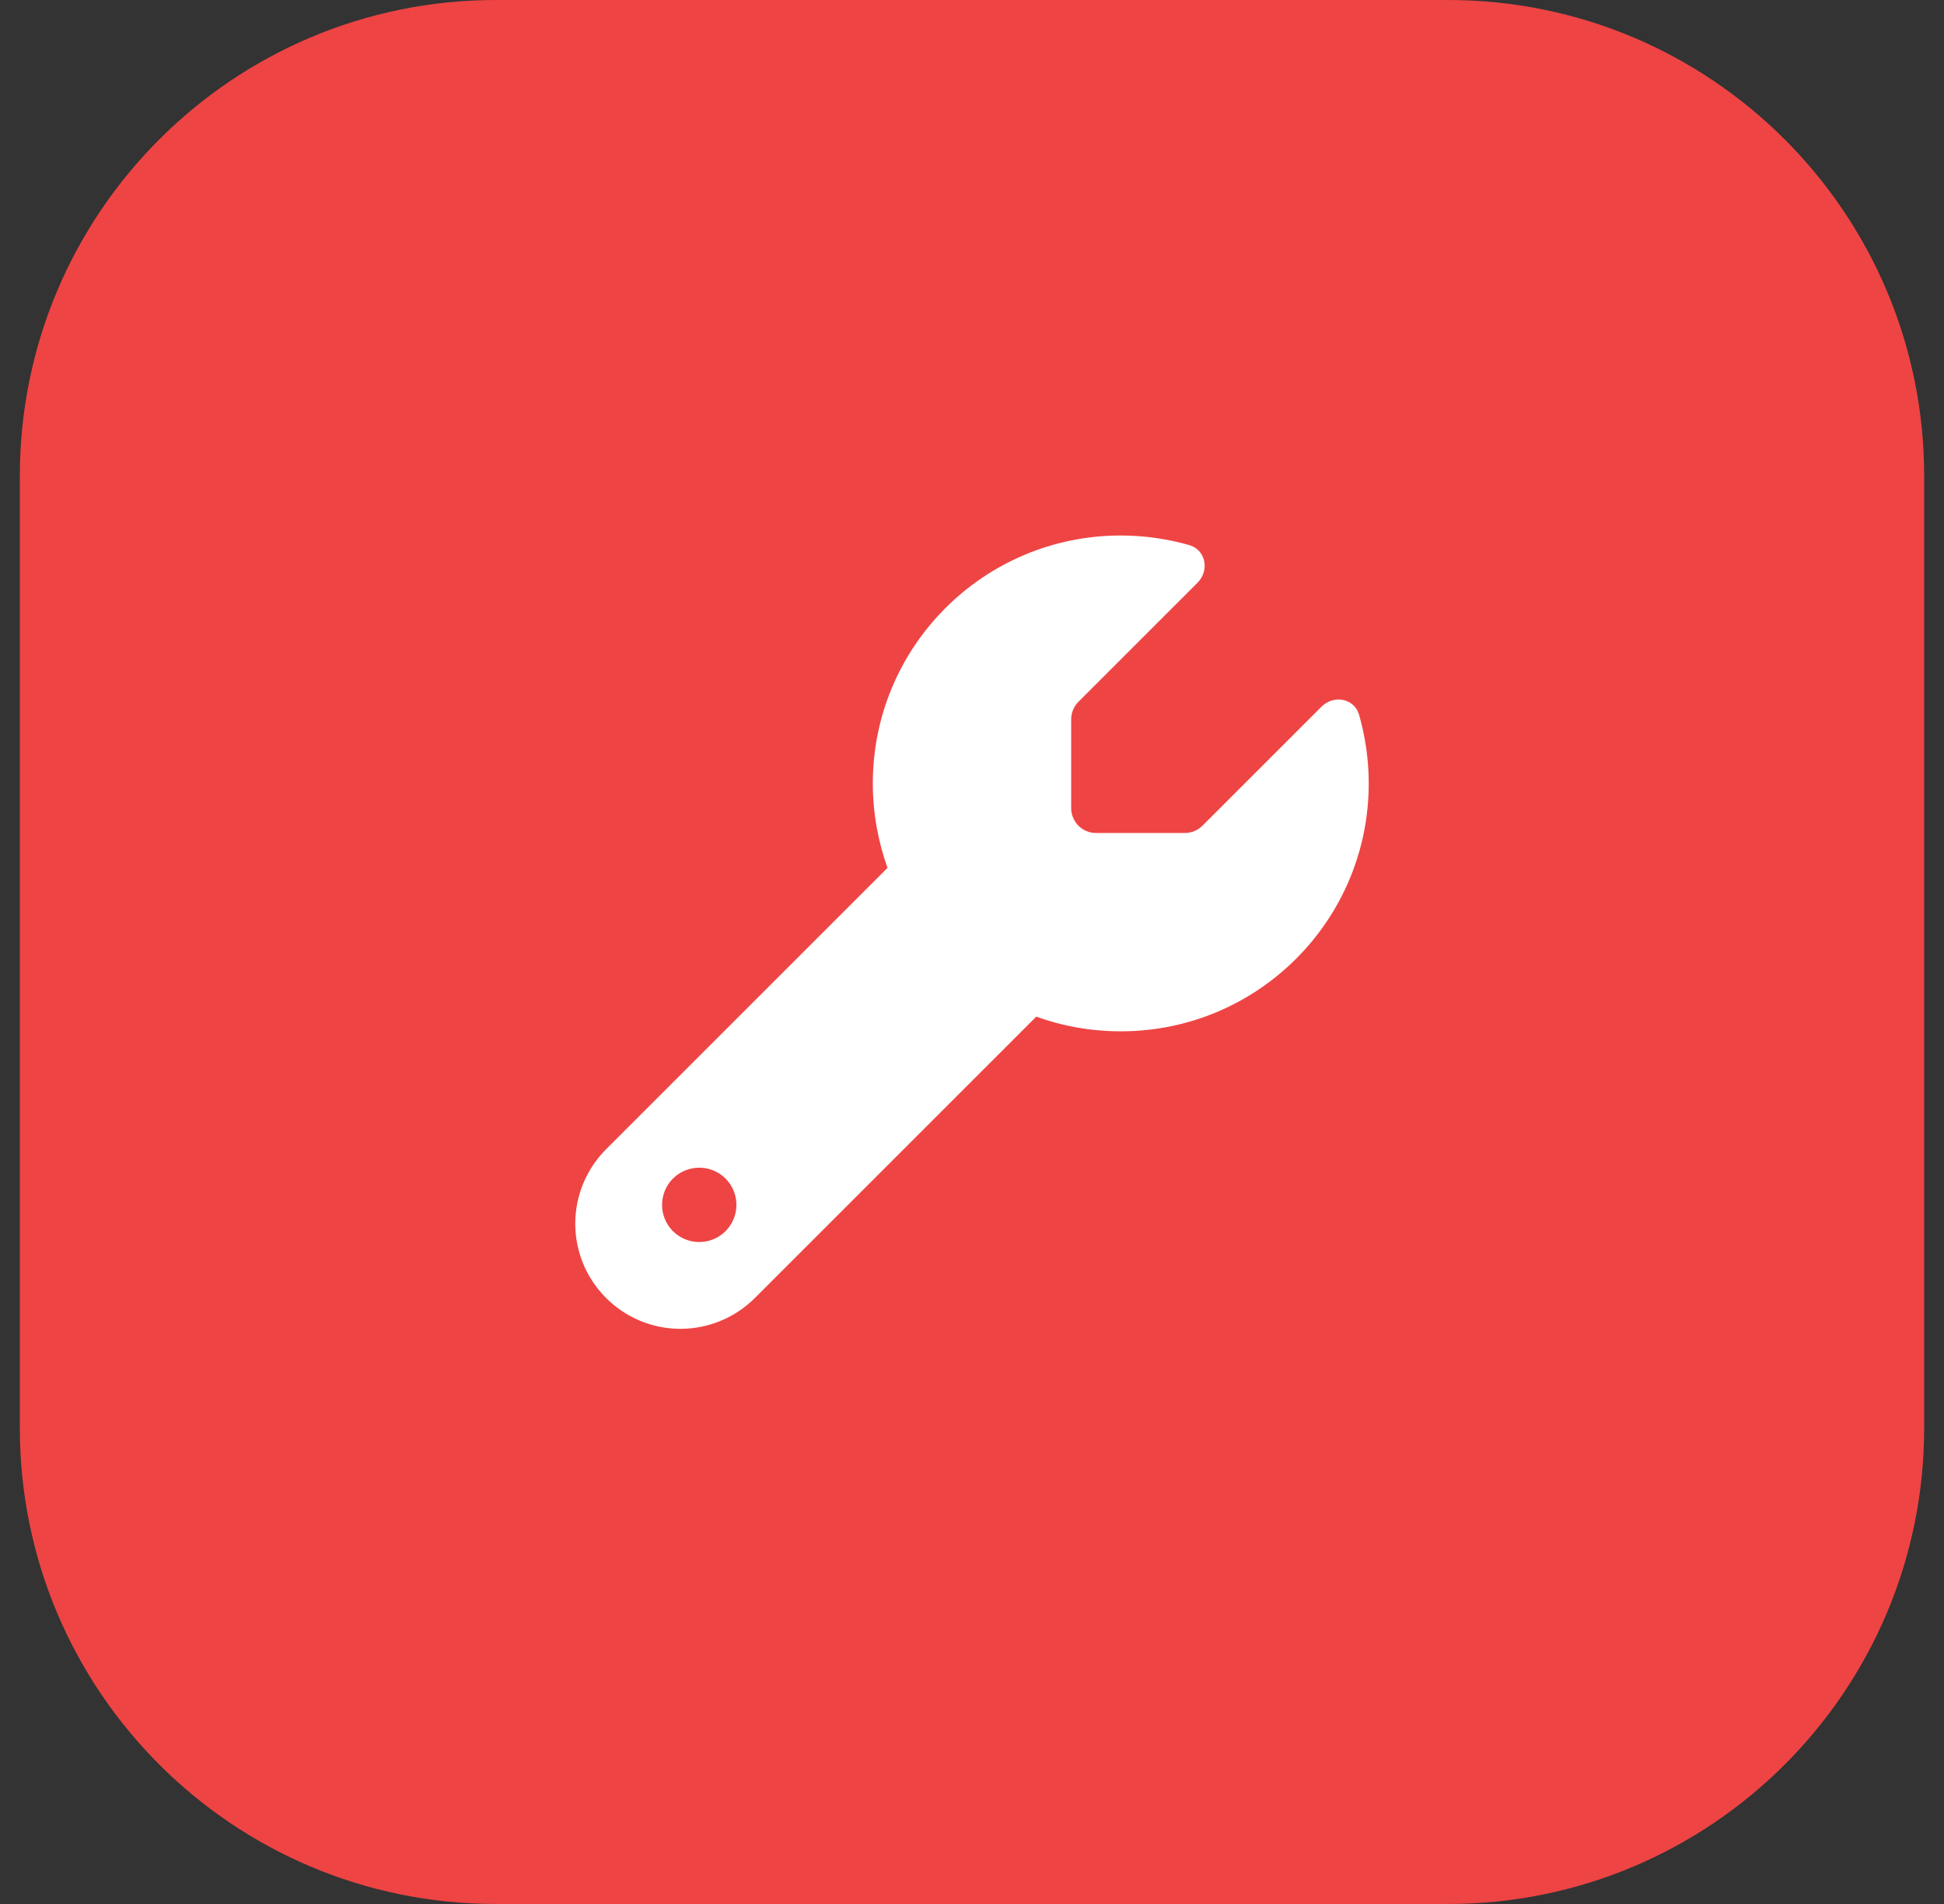 <svg width="49" height="48" viewBox="0 0 49 48" fill="none" xmlns="http://www.w3.org/2000/svg">
<rect x="0" y="0" width="49" height="48" fill="#333333" stroke="none"/>
<path d="M36.5 0C43.127 0 48.5 5.373 48.5 12V36C48.5 42.627 43.127 48 36.5 48H12.5C5.873 48 0.5 42.627 0.5 36V12C0.5 5.373 5.873 0 12.5 0H36.5Z" fill="#EF4444"/>
<path d="M36.5 0C43.127 0 48.5 5.373 48.5 12V36C48.5 42.627 43.127 48 36.5 48H12.5C5.873 48 0.5 42.627 0.5 36V12C0.5 5.373 5.873 0 12.5 0H36.5Z"/>
<path d="M34.5 38H14.5V10H34.5V38Z"/>
<g clip-path="url(#clip0_19_2353)">
<path d="M28.25 26C31.703 26 34.5 23.203 34.5 19.75C34.5 19.152 34.414 18.574 34.258 18.023C34.137 17.602 33.617 17.508 33.309 17.816L30.309 20.816C30.191 20.934 30.031 21 29.867 21H27.625C27.281 21 27 20.719 27 20.375V18.133C27 17.969 27.066 17.809 27.184 17.691L30.184 14.691C30.492 14.383 30.395 13.863 29.977 13.742C29.426 13.586 28.848 13.5 28.25 13.5C24.797 13.5 22 16.297 22 19.75C22 20.496 22.133 21.215 22.371 21.879L15.277 28.973C14.781 29.469 14.5 30.145 14.5 30.848C14.5 32.312 15.688 33.5 17.152 33.5C17.855 33.5 18.531 33.219 19.027 32.723L26.121 25.629C26.785 25.871 27.504 26 28.25 26ZM17.625 29.438C17.874 29.438 18.112 29.536 18.288 29.712C18.464 29.888 18.562 30.126 18.562 30.375C18.562 30.624 18.464 30.862 18.288 31.038C18.112 31.214 17.874 31.312 17.625 31.312C17.376 31.312 17.138 31.214 16.962 31.038C16.786 30.862 16.688 30.624 16.688 30.375C16.688 30.126 16.786 29.888 16.962 29.712C17.138 29.536 17.376 29.438 17.625 29.438Z" fill="white"/>
</g>
<defs>
<clipPath id="clip0_19_2353">
<path d="M14.5 13.5H34.5V33.5H14.5V13.5Z" fill="white"/>
</clipPath>
</defs>
</svg>
